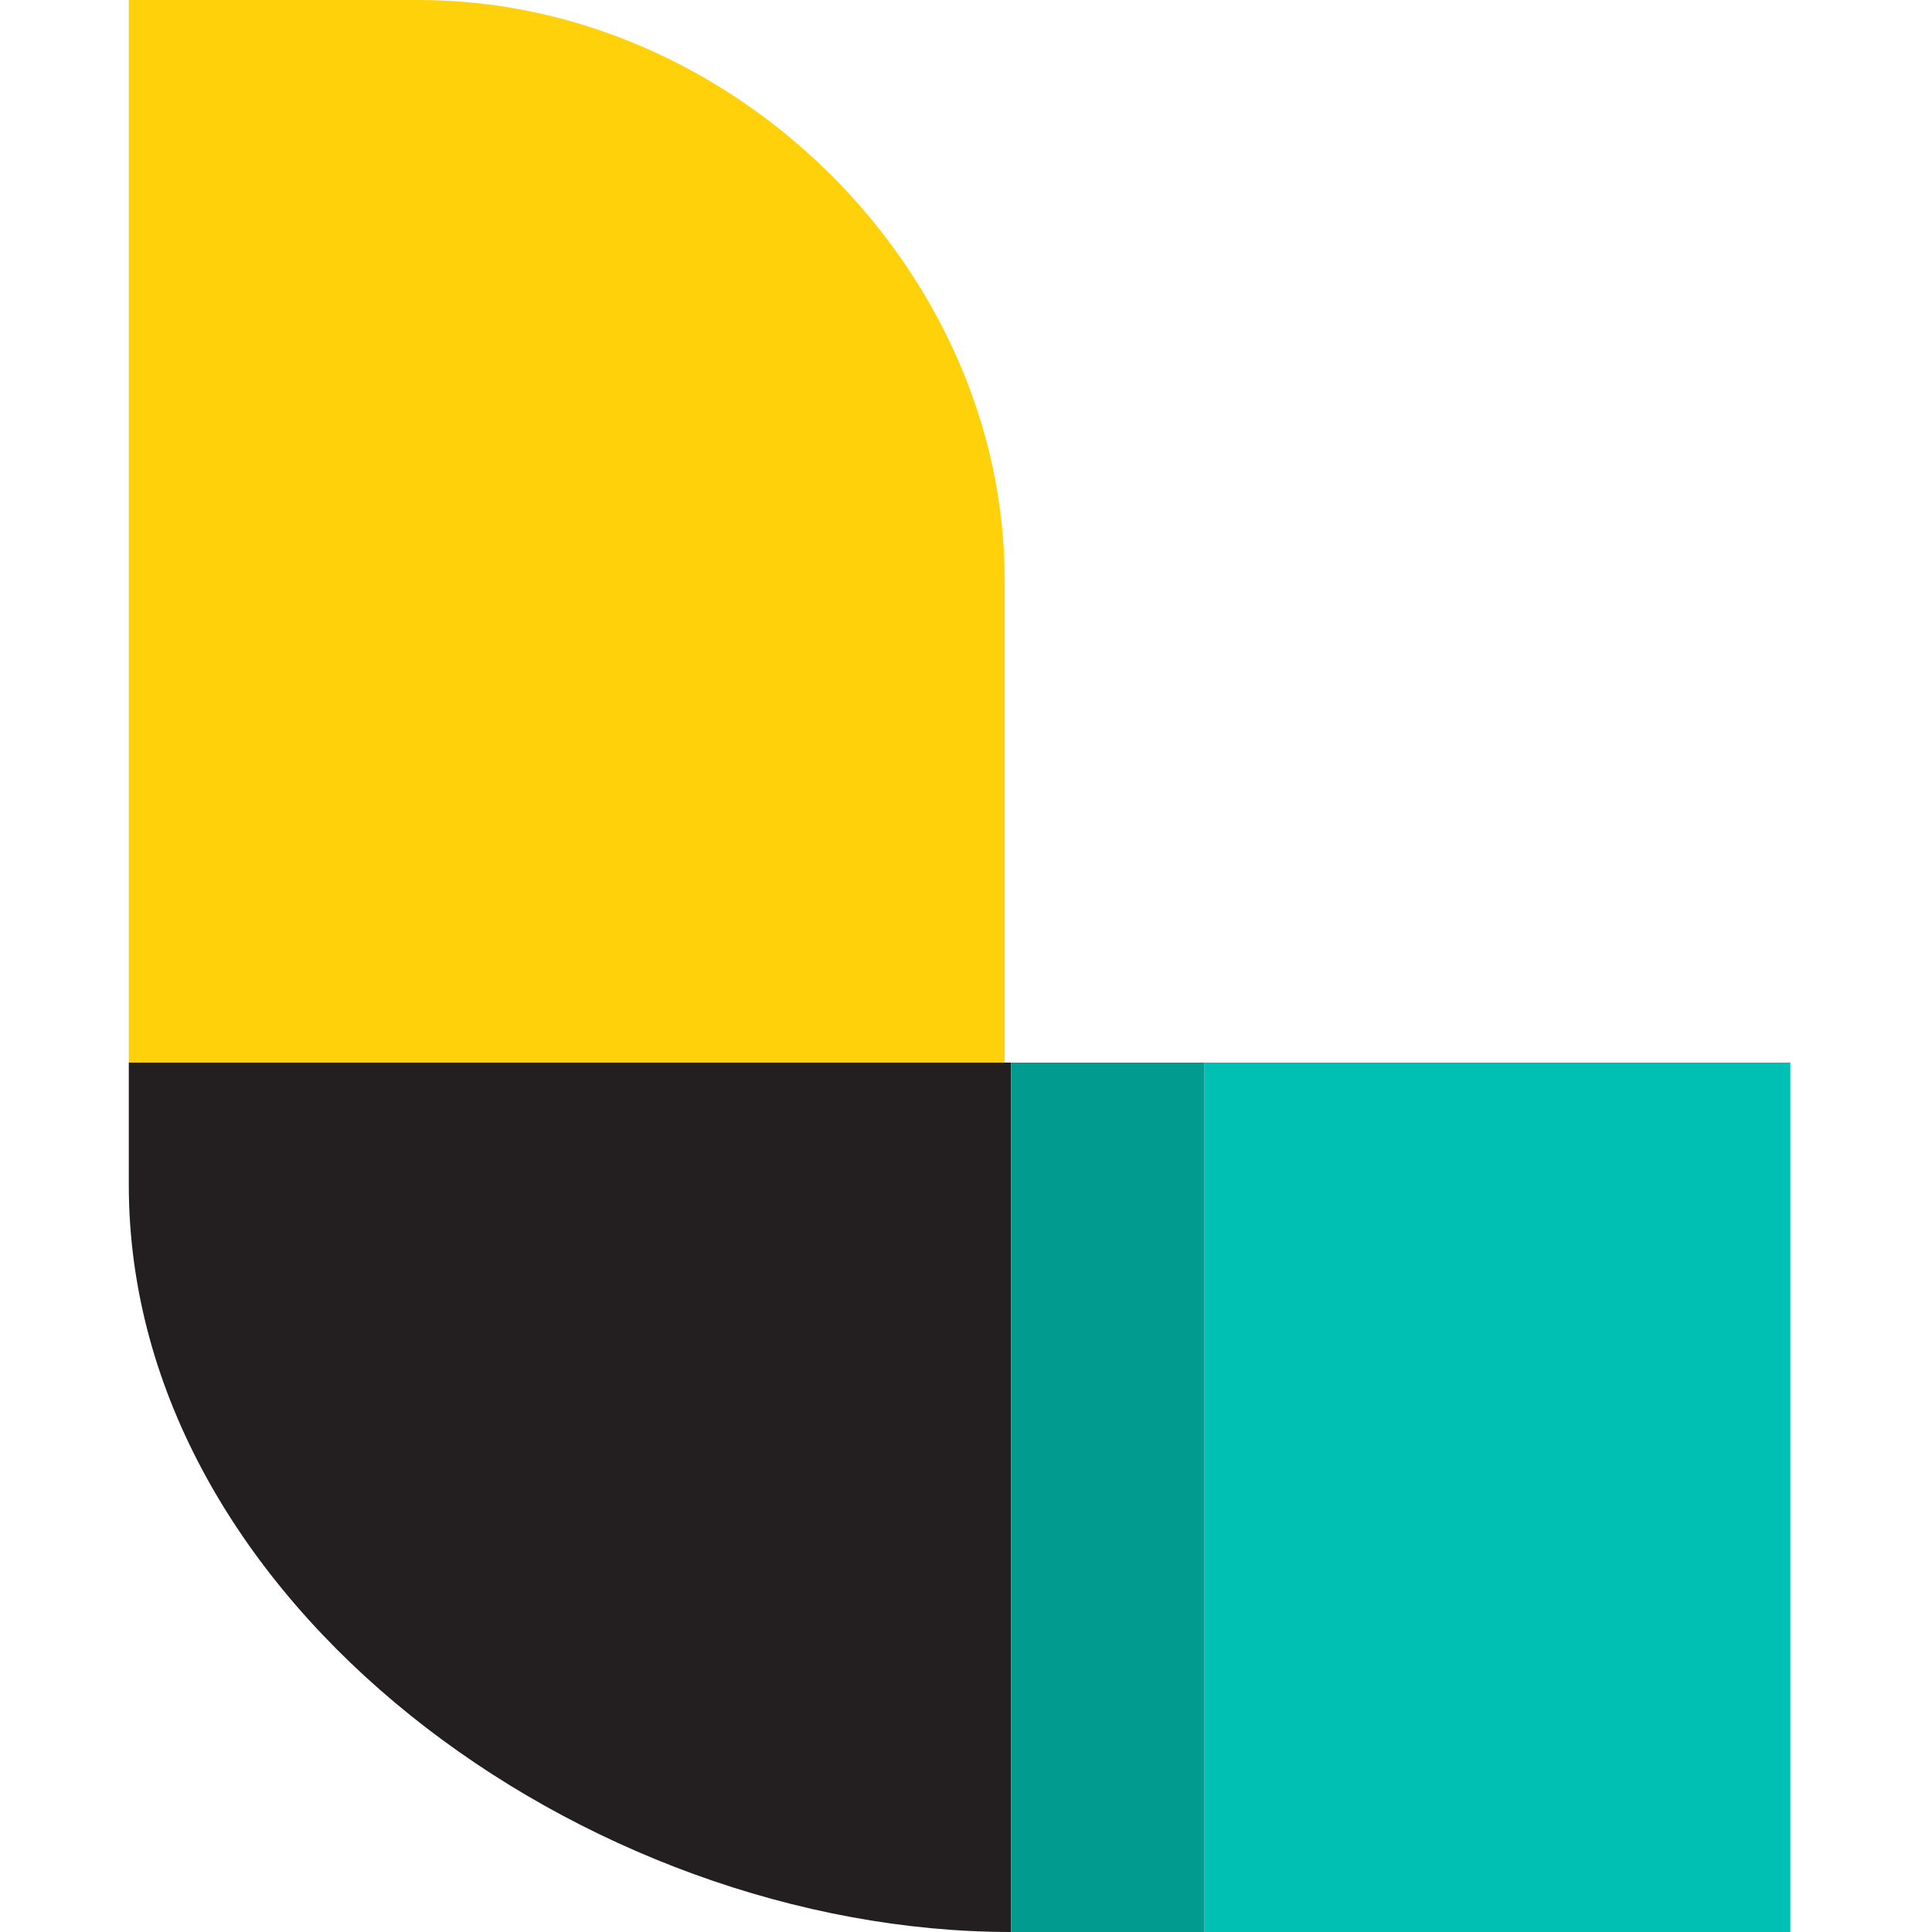 <?xml version="1.0" encoding="utf-8"?>
<!-- Generator: Adobe Illustrator 21.1.0, SVG Export Plug-In . SVG Version: 6.00 Build 0)  -->
<svg version="1.1" xmlns="http://www.w3.org/2000/svg" xmlns:xlink="http://www.w3.org/1999/xlink" x="0px" y="0px"
	 viewBox="0 0 30 30" style="enable-background:new 0 0 30 30;" xml:space="preserve">
<style type="text/css">
	.st0{fill:#BDBCBC;}
	.st1{fill:none;}
	.st2{fill:#93C90E;}
	.st3{fill:#74A300;}
	.st4{fill:#00A9E5;}
	.st5{fill:#0078A0;}
	.st6{fill:#353535;}
	.st7{fill:#231F20;}
	.st8{fill:#00BFB3;}
	.st9{fill:#019B8F;}
	.st10{fill:#F9B110;}
	.st11{fill:#FED10A;}
	.st12{fill:#3EBEB0;}
	.st13{fill:#F04E98;}
	.st14{fill:#0279A0;}
	.st15{fill:#14A7DF;}
	.st16{fill:#FFFFFF;}
	.st17{fill:#868686;}
	.st18{fill:#8C8C8C;}
	.st19{opacity:0.3;fill:#231F20;enable-background:new    ;}
	.st20{fill:#BCBBBC;}
</style>
<g id="Layer_1">
</g>
<g id="XPACK_FULL">
	<g>
		<path class="st11" d="M6.5,0c4.9,0,9.1,4.2,9.1,9v7.5H2V0H6.5z"/>
		<path class="st7" d="M2,18.4C2,24.9,9.1,30,15.7,30V16.5H2V18.4z"/>
		<polygon class="st8" points="18.7,30 27.8,30 27.8,16.5 18.7,16.5 		"/>
		<polygon class="st9" points="15.7,30 18.7,30 18.7,16.5 15.7,16.5 		"/>
	</g>
	<rect x="0" y="0" class="st1" width="30" height="30"/>
</g>
</svg>
